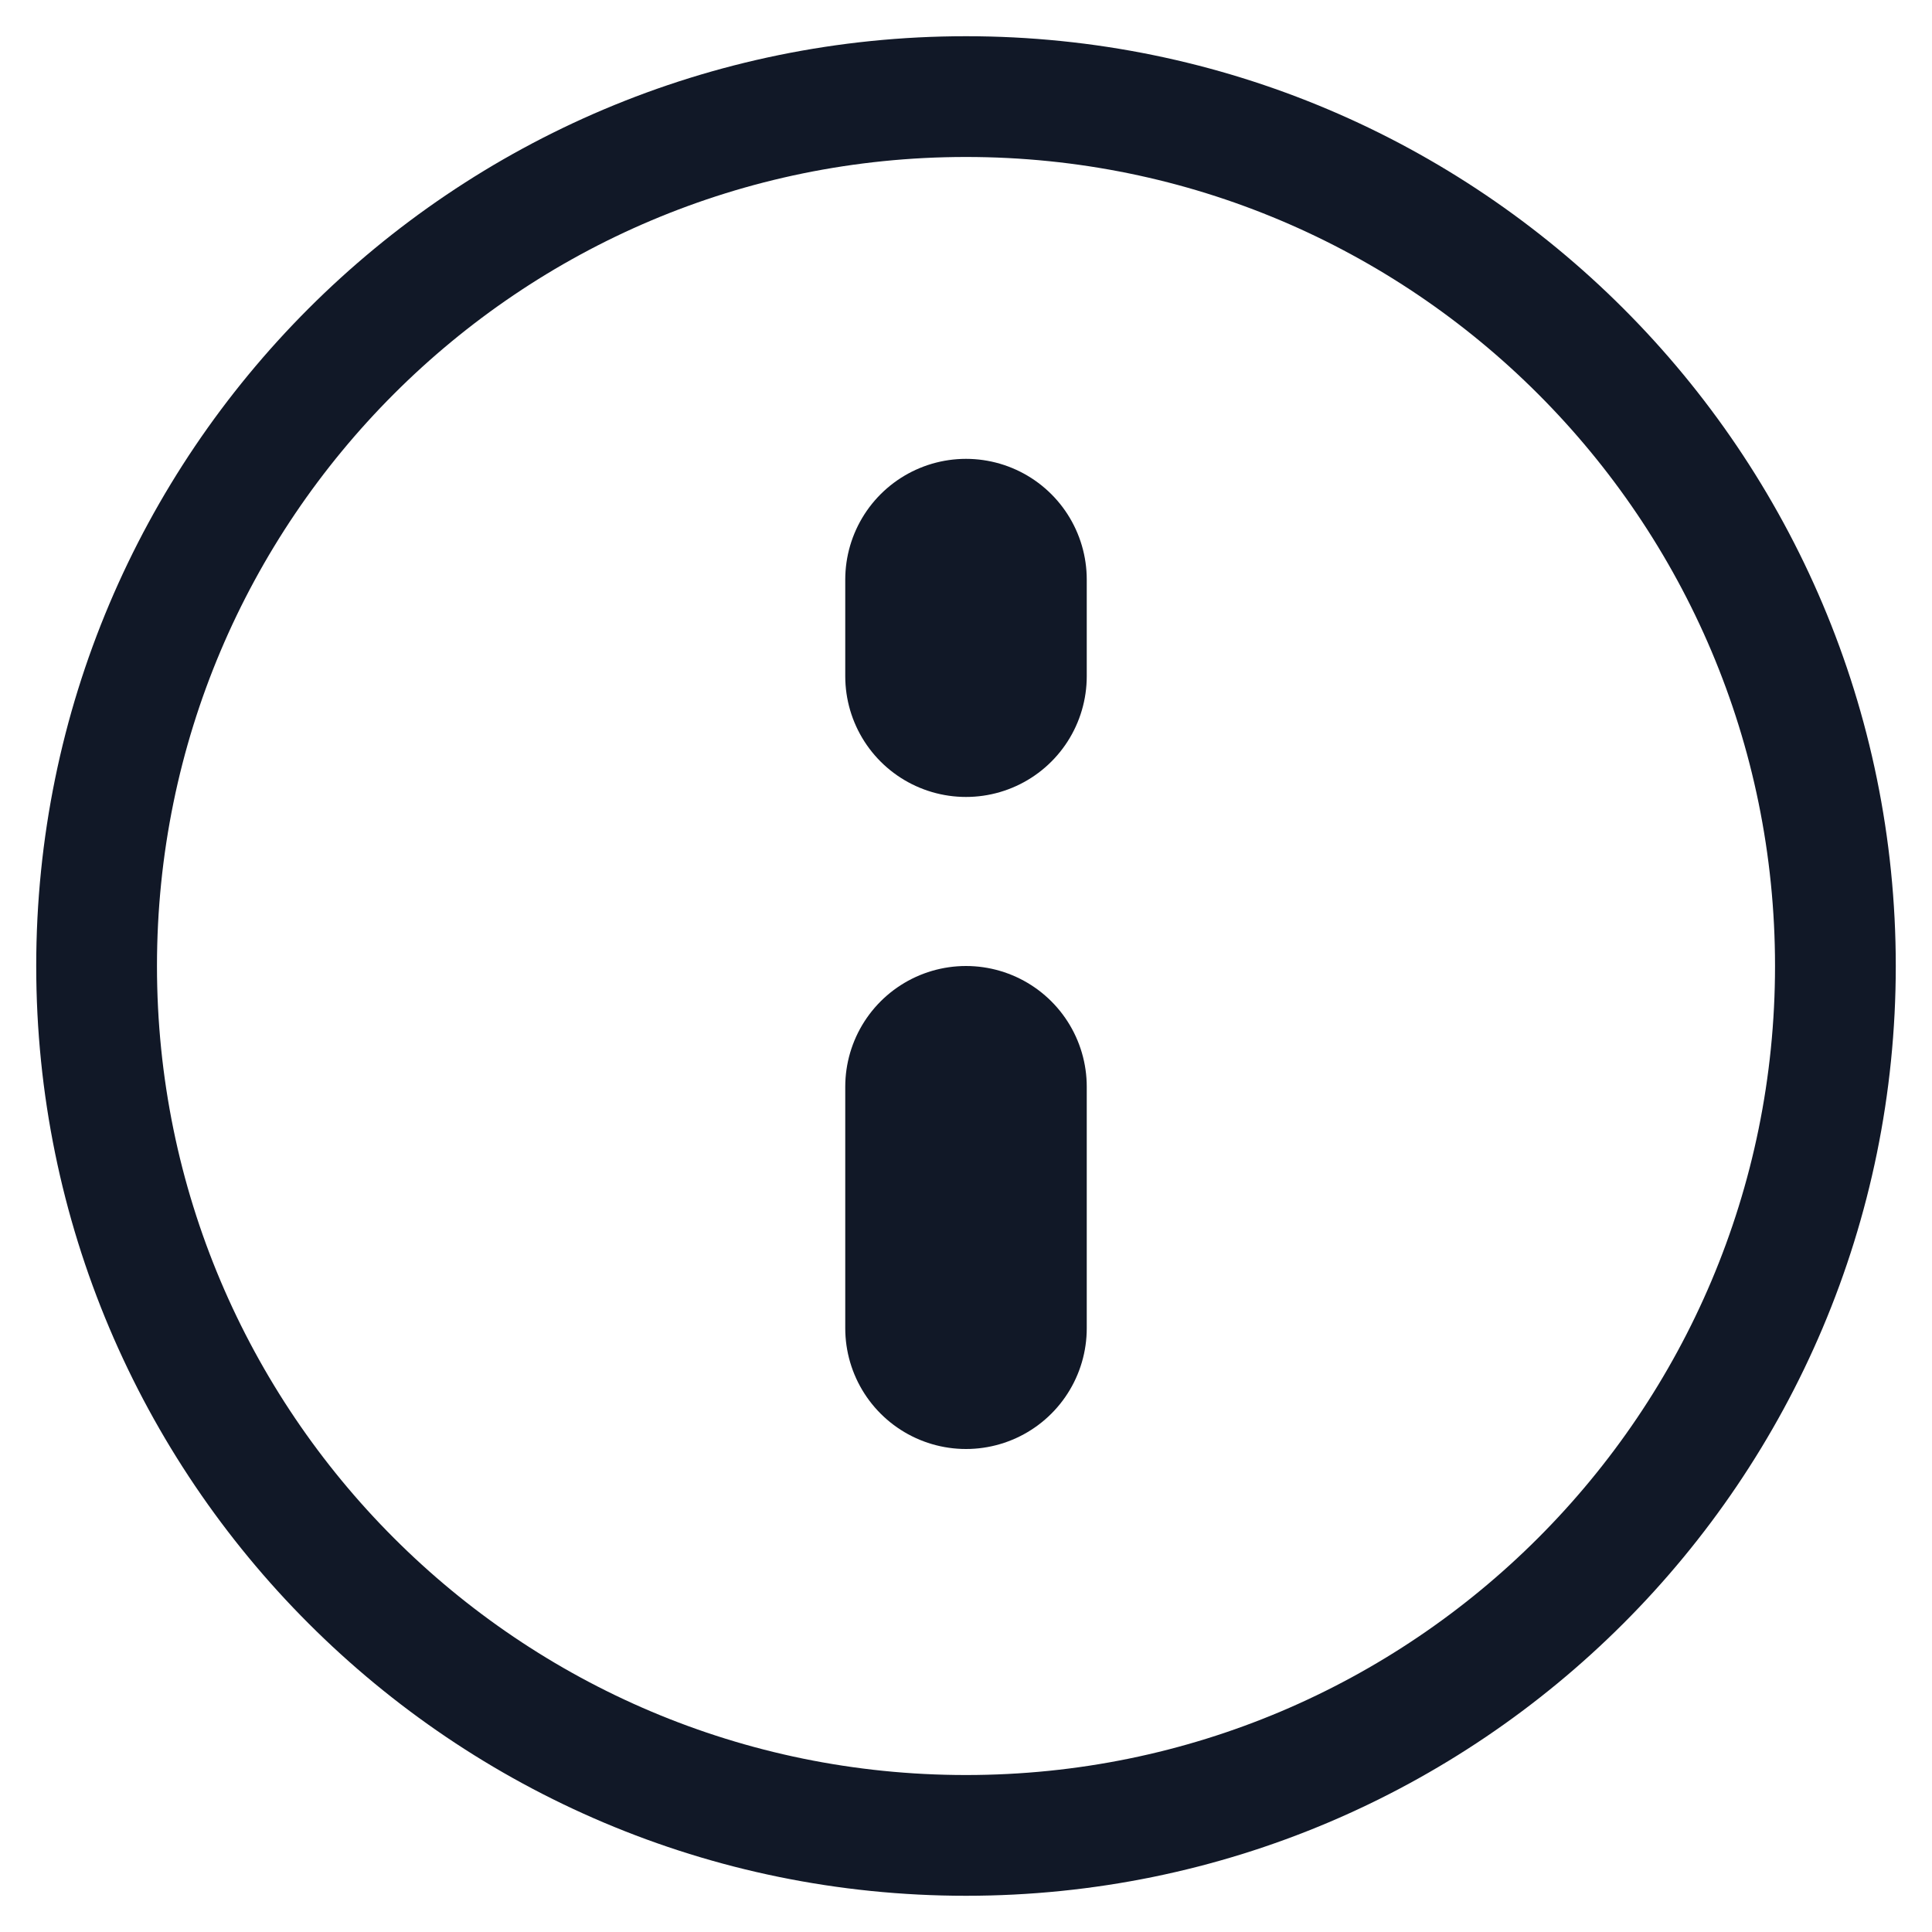 <svg width="16" height="16" viewBox="0 0 16 16" fill="none" xmlns="http://www.w3.org/2000/svg">
<g id="info-circle_svgrepo.com" clip-path="url(#clip0_1739_19607)">
<path id="Vector" d="M8 15.2C11.976 15.2 15.2 11.976 15.2 8C15.2 4.024 11.976 0.8 8 0.8C4.023 0.8 0.8 4.024 0.8 8C0.8 11.976 4.023 15.2 8 15.2Z" stroke="#111827"/>
<path id="Vector_2" d="M8 11L8 9" stroke="#111827" stroke-width="2" stroke-linecap="round"/>
<path id="Vector_3" d="M8 5.6L8 4.8" stroke="#111827" stroke-width="2" stroke-linecap="round"/>
</g>
<defs>
<clipPath id="clip0_1739_19607">
<rect width="16" height="16" fill="white"/>
</clipPath>
</defs>
</svg>
